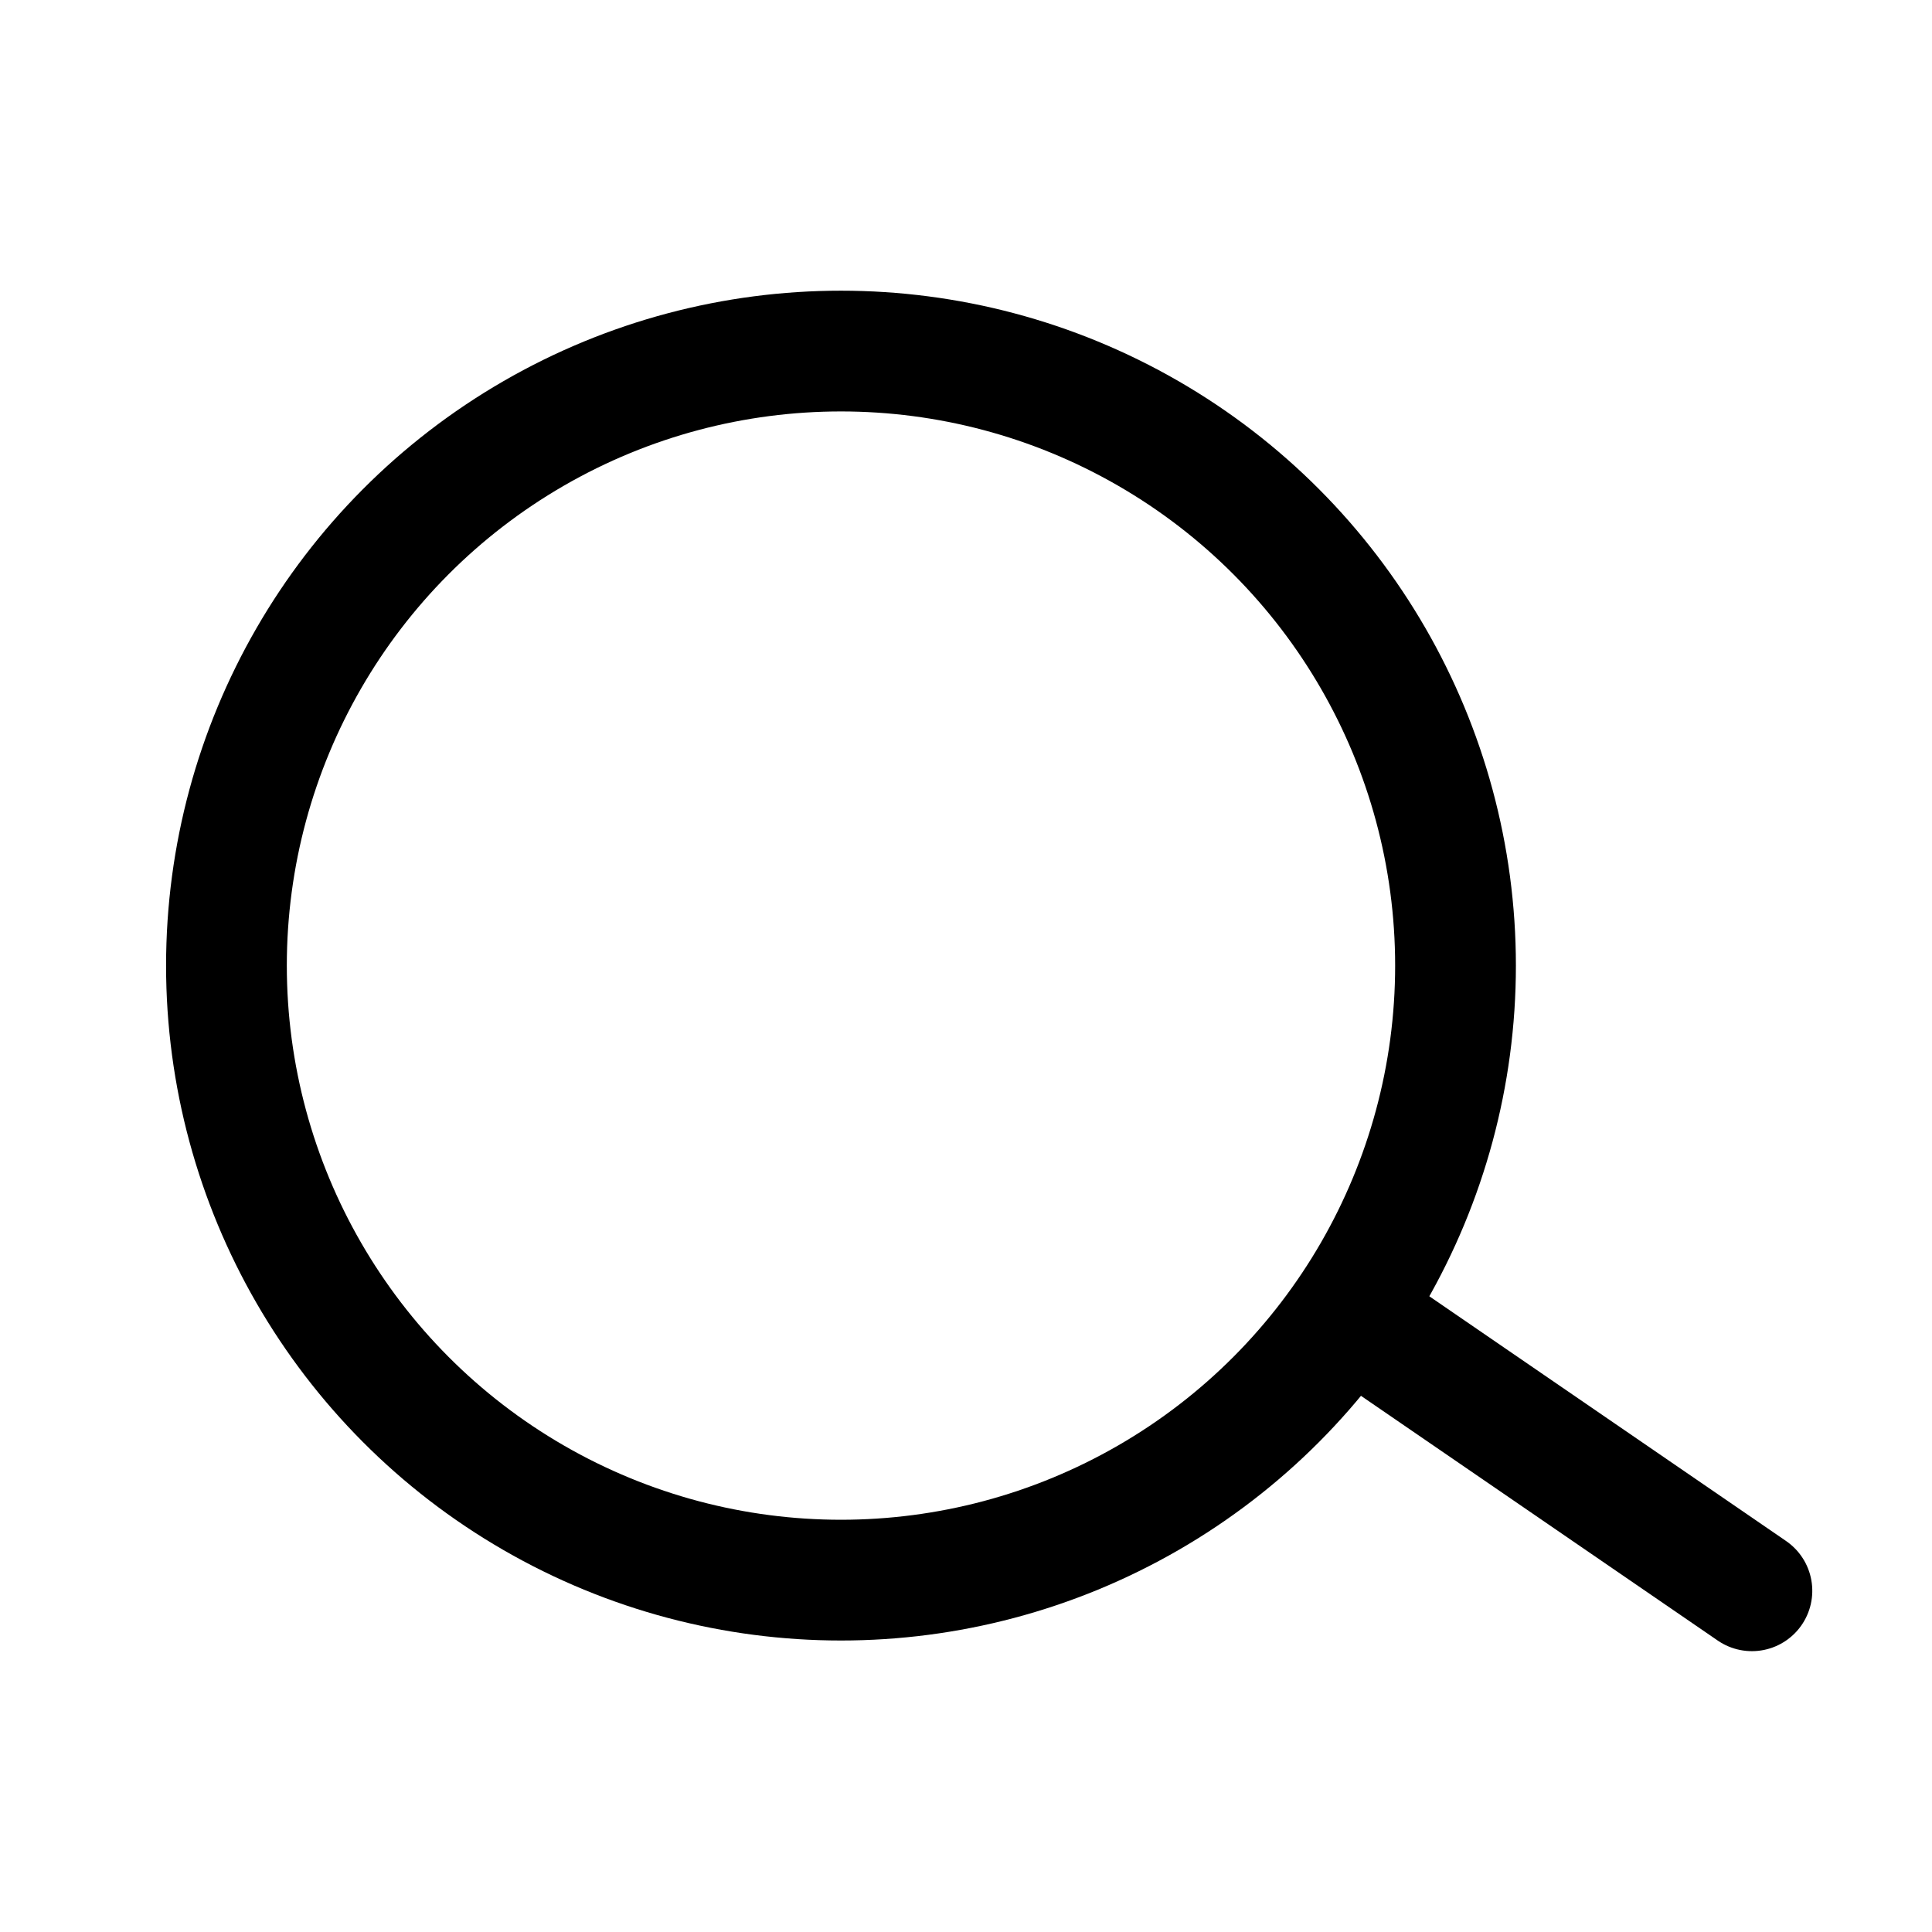 <svg xmlns="http://www.w3.org/2000/svg" width="24" height="24" viewBox="0 0 24 24">
    <path data-name="패스 3885" d="M3.962 1.146-.978-1.42" transform="rotate(7 -139.316 155.974)" style="stroke-linecap:round;stroke:#000;stroke-width:1.5px;fill:none"/>
    <g data-name="타원 4" transform="translate(2.063 3.611)" style="stroke:#000;stroke-width:1.5px;fill:none">
        <circle cx="8.384" cy="8.384" r="8.384" style="stroke:none"/>
        <circle cx="8.384" cy="8.384" r="7.634" style="fill:none"/>
    </g>
</svg>
